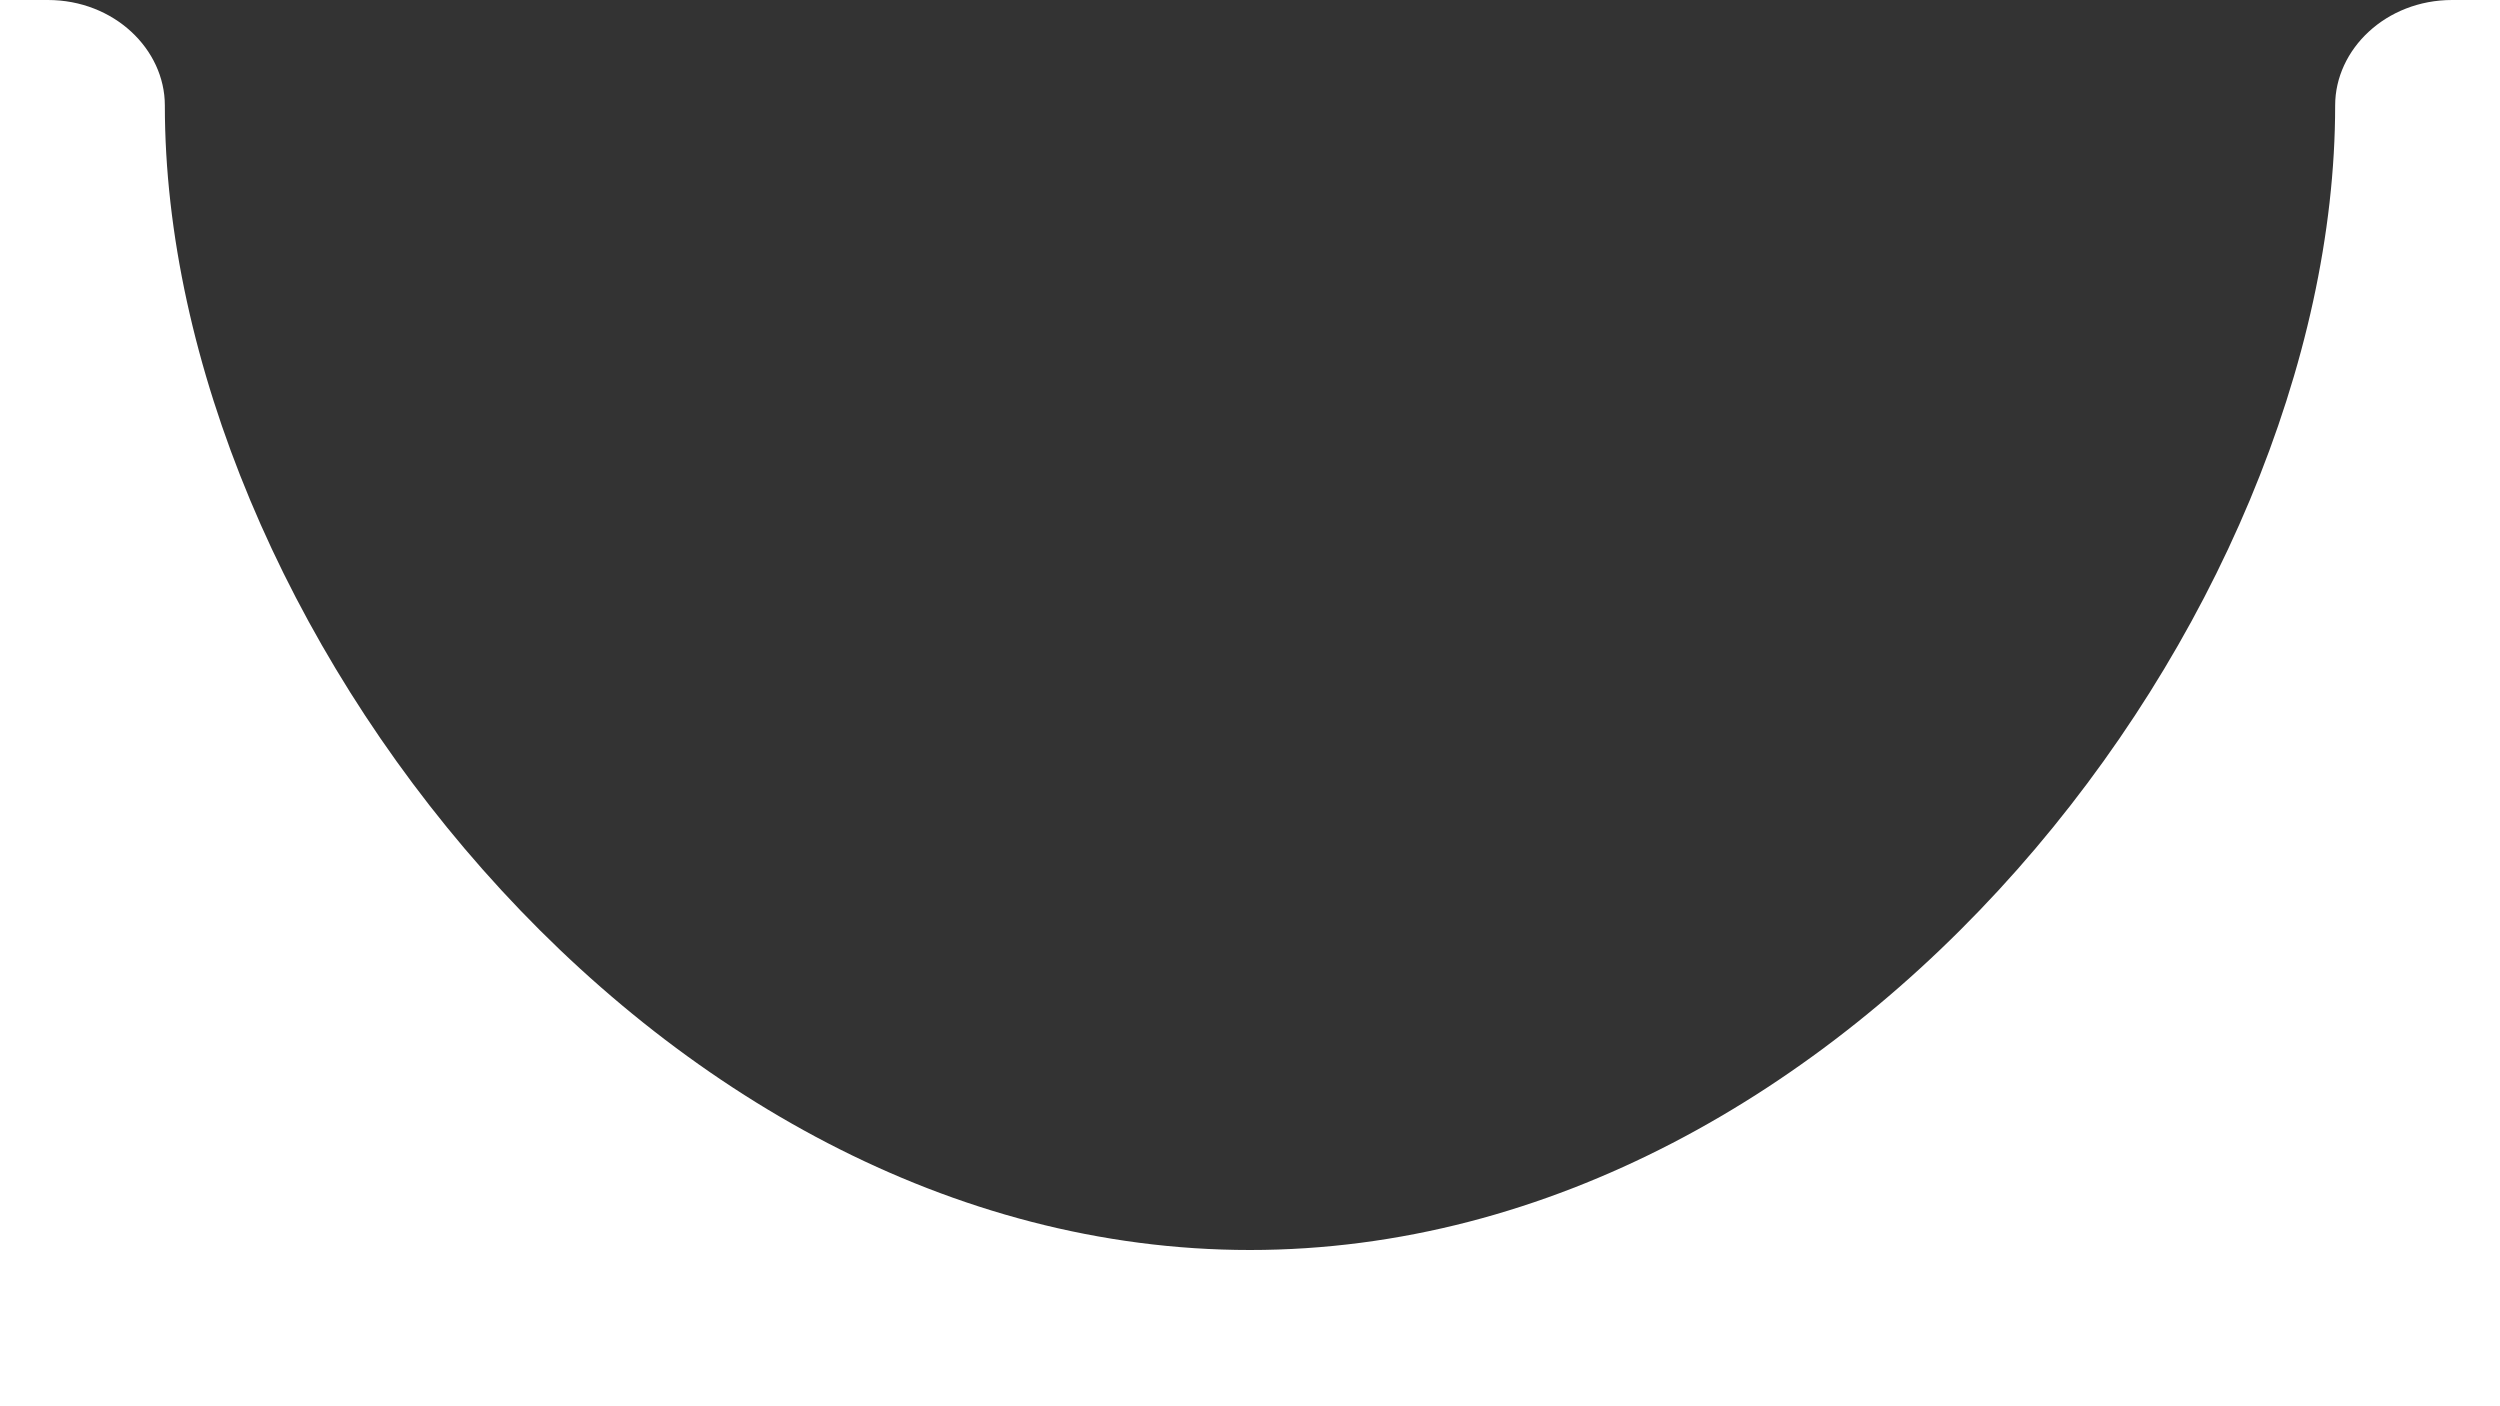 <svg width="80" height="45" viewBox="0 0 80 45" fill="none" xmlns="http://www.w3.org/2000/svg">
<rect x="0" y="0" width="80" height="45" fill="#333333" stroke="none"/>
<path d="M40 40C59.178 40 74.725 19.736 74.725 3.375C74.725 1.572 76.354 0 78.467 0H80V45H0V0H1.533C3.646 0 5.275 1.572 5.275 3.375C5.275 19.736 20.822 40 40 40Z" fill="white"/>
</svg>

